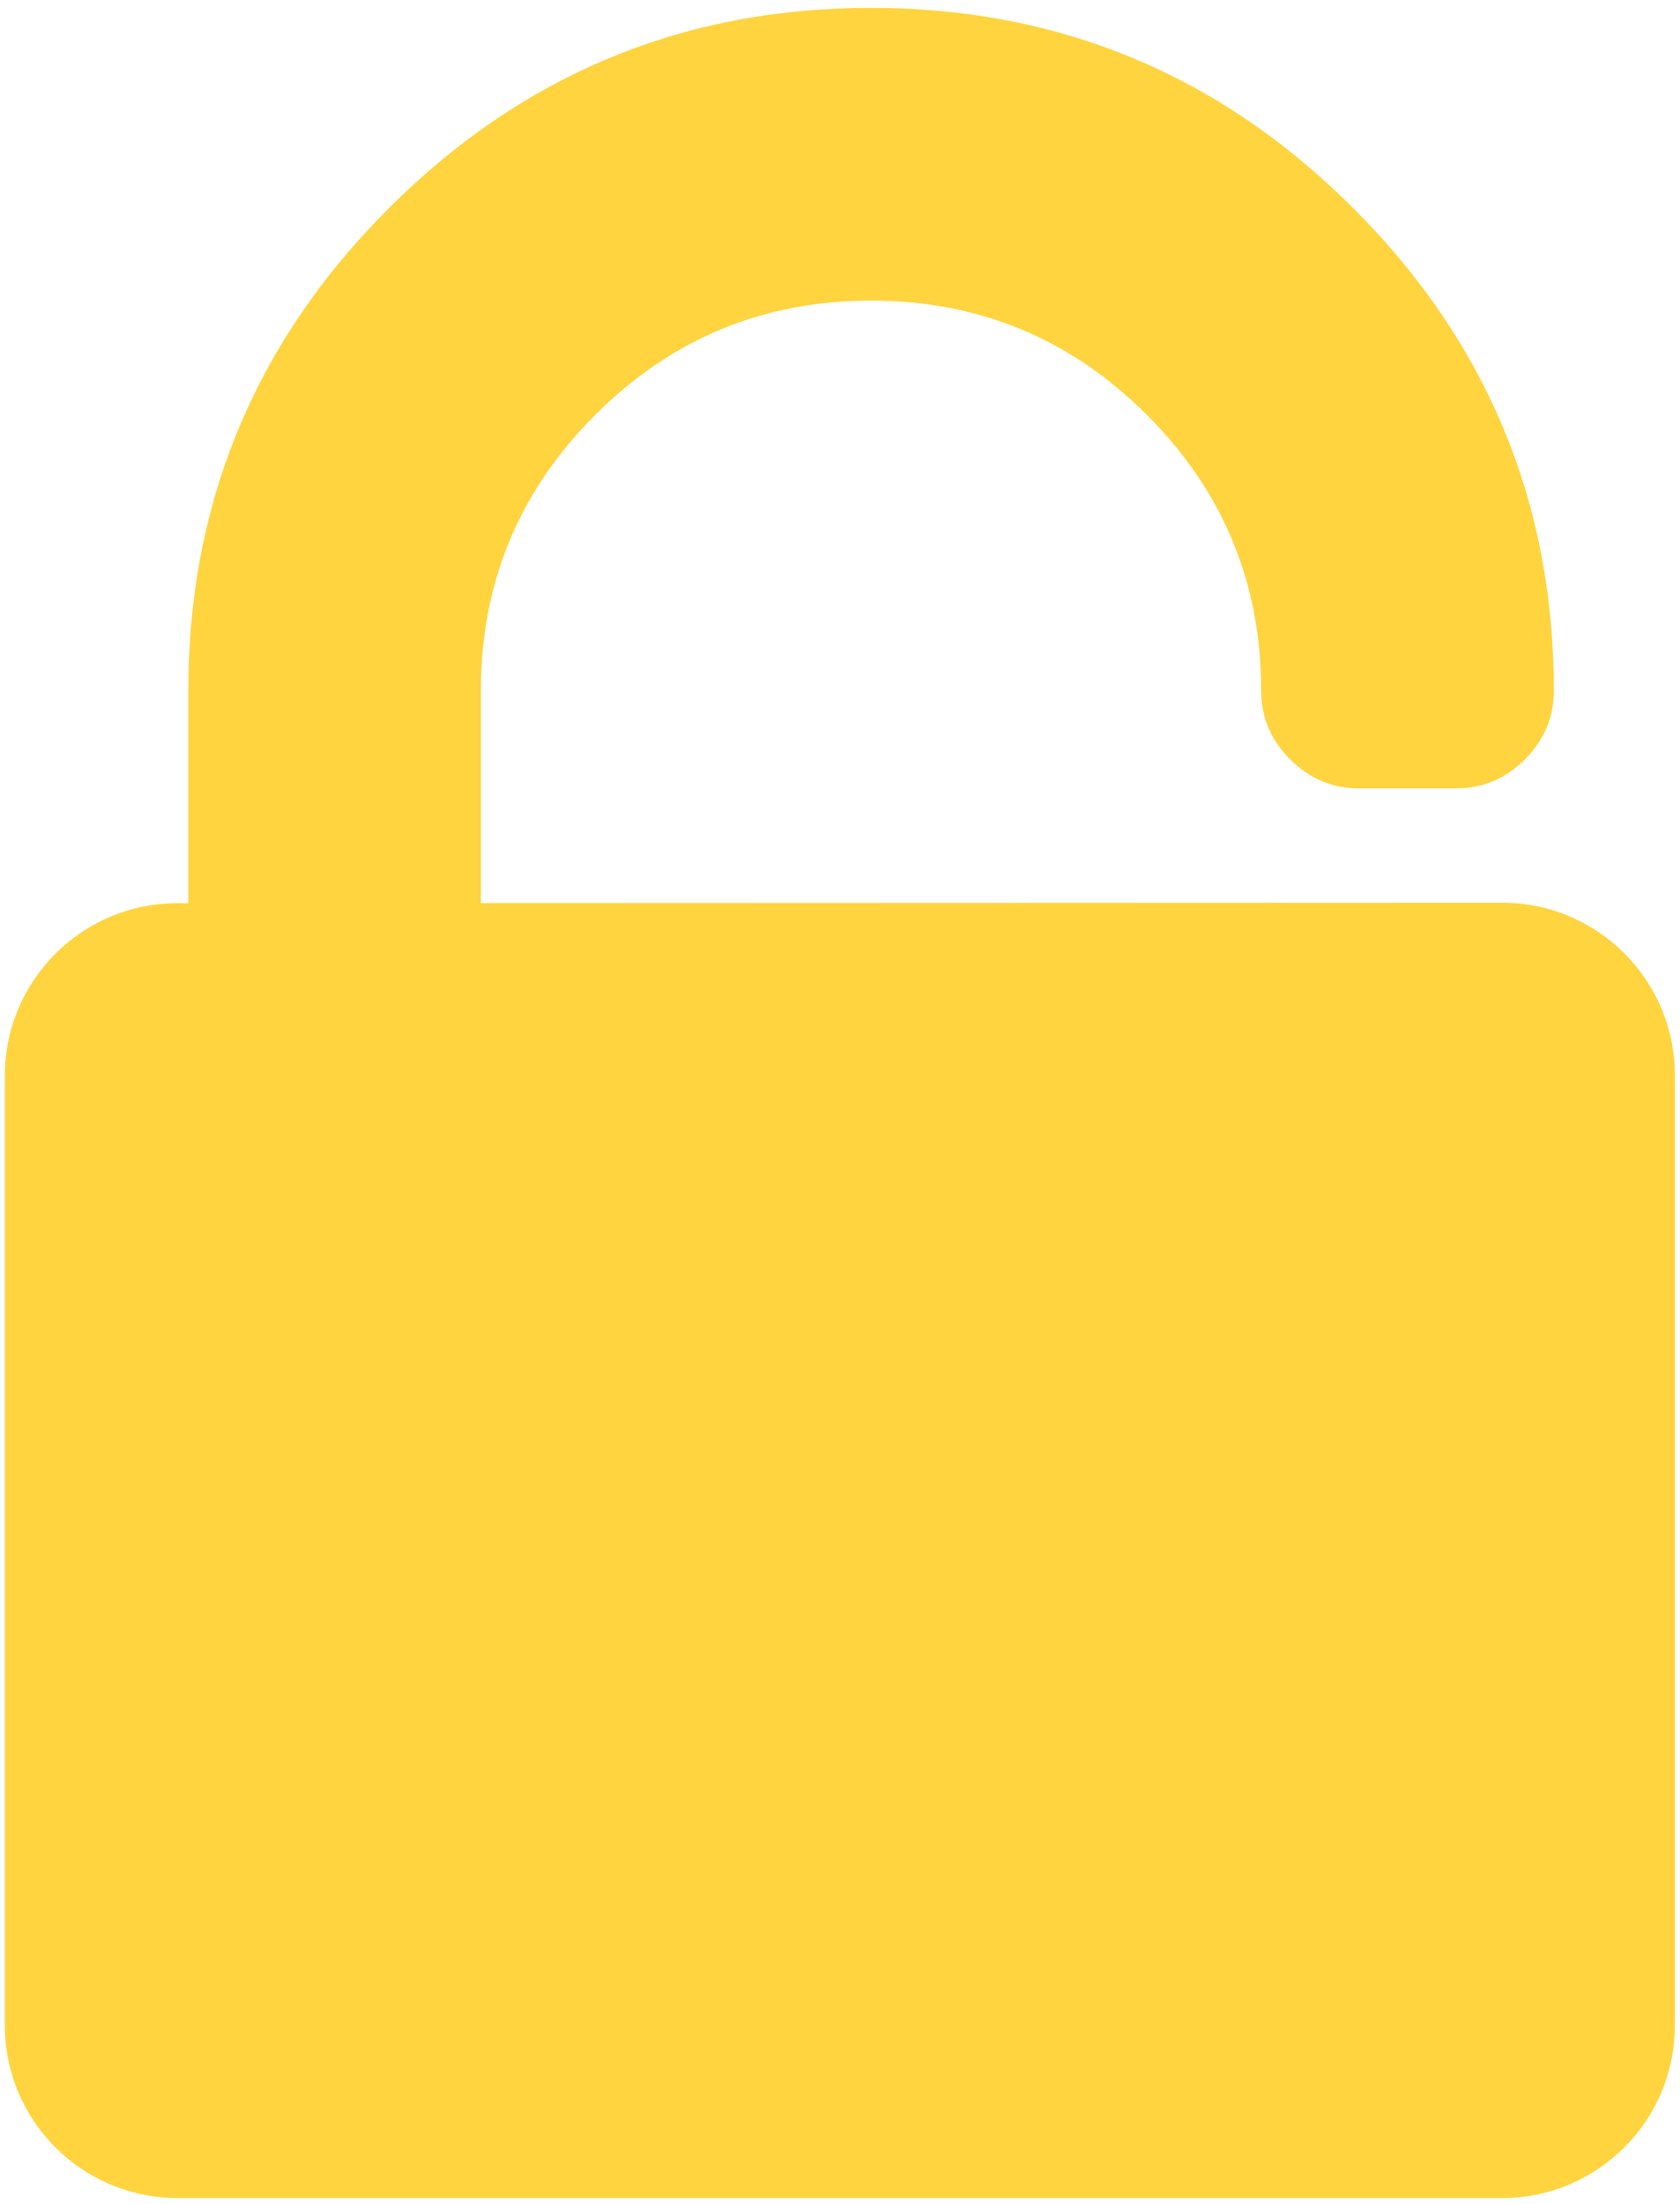 <?xml version="1.0" encoding="iso-8859-1"?>
<!-- Generator: Adobe Illustrator 21.0.2, SVG Export Plug-In . SVG Version: 6.00 Build 0)  -->
<svg version="1.1" id="&#x421;&#x43B;&#x43E;&#x439;_1"
	 xmlns="http://www.w3.org/2000/svg" xmlns:xlink="http://www.w3.org/1999/xlink" x="0px" y="0px" viewBox="0 0 1729.13 2267.72"
	 style="enable-background:new 0 0 1729.13 2267.72;" xml:space="preserve">
<path style="fill:#FFD43E;" d="M1546.36,928.922h-4.579l-1046.855,0.365v-218.44c0-110.851,39.203-205.505,117.709-283.913
	c78.408-78.408,173.086-117.613,283.912-117.613c110.827,0,205.503,39.205,283.913,117.613
	c78.408,78.409,117.613,173.063,117.613,283.913c0,27.17,9.963,50.756,29.794,70.587c19.927,19.831,43.44,29.795,70.587,29.795
	h100.406c27.171,0,50.78-9.964,70.611-29.795c19.831-19.831,29.794-43.417,29.794-70.587c0-193.471-68.71-358.929-206.25-496.469
	S1090.018,8.105,896.547,8.105c-193.471,0-358.928,68.733-496.469,206.273c-137.54,137.54-206.249,302.998-206.249,496.469v218.544
	h-11.374C84.594,929.391,5,1008.963,5,1106.852v977.407c0,97.889,79.594,177.461,177.455,177.461H1546.36
	c97.861,0,177.455-79.572,177.455-177.461V1106.4C1723.815,1008.517,1644.221,928.922,1546.36,928.922z"/>
</svg>
